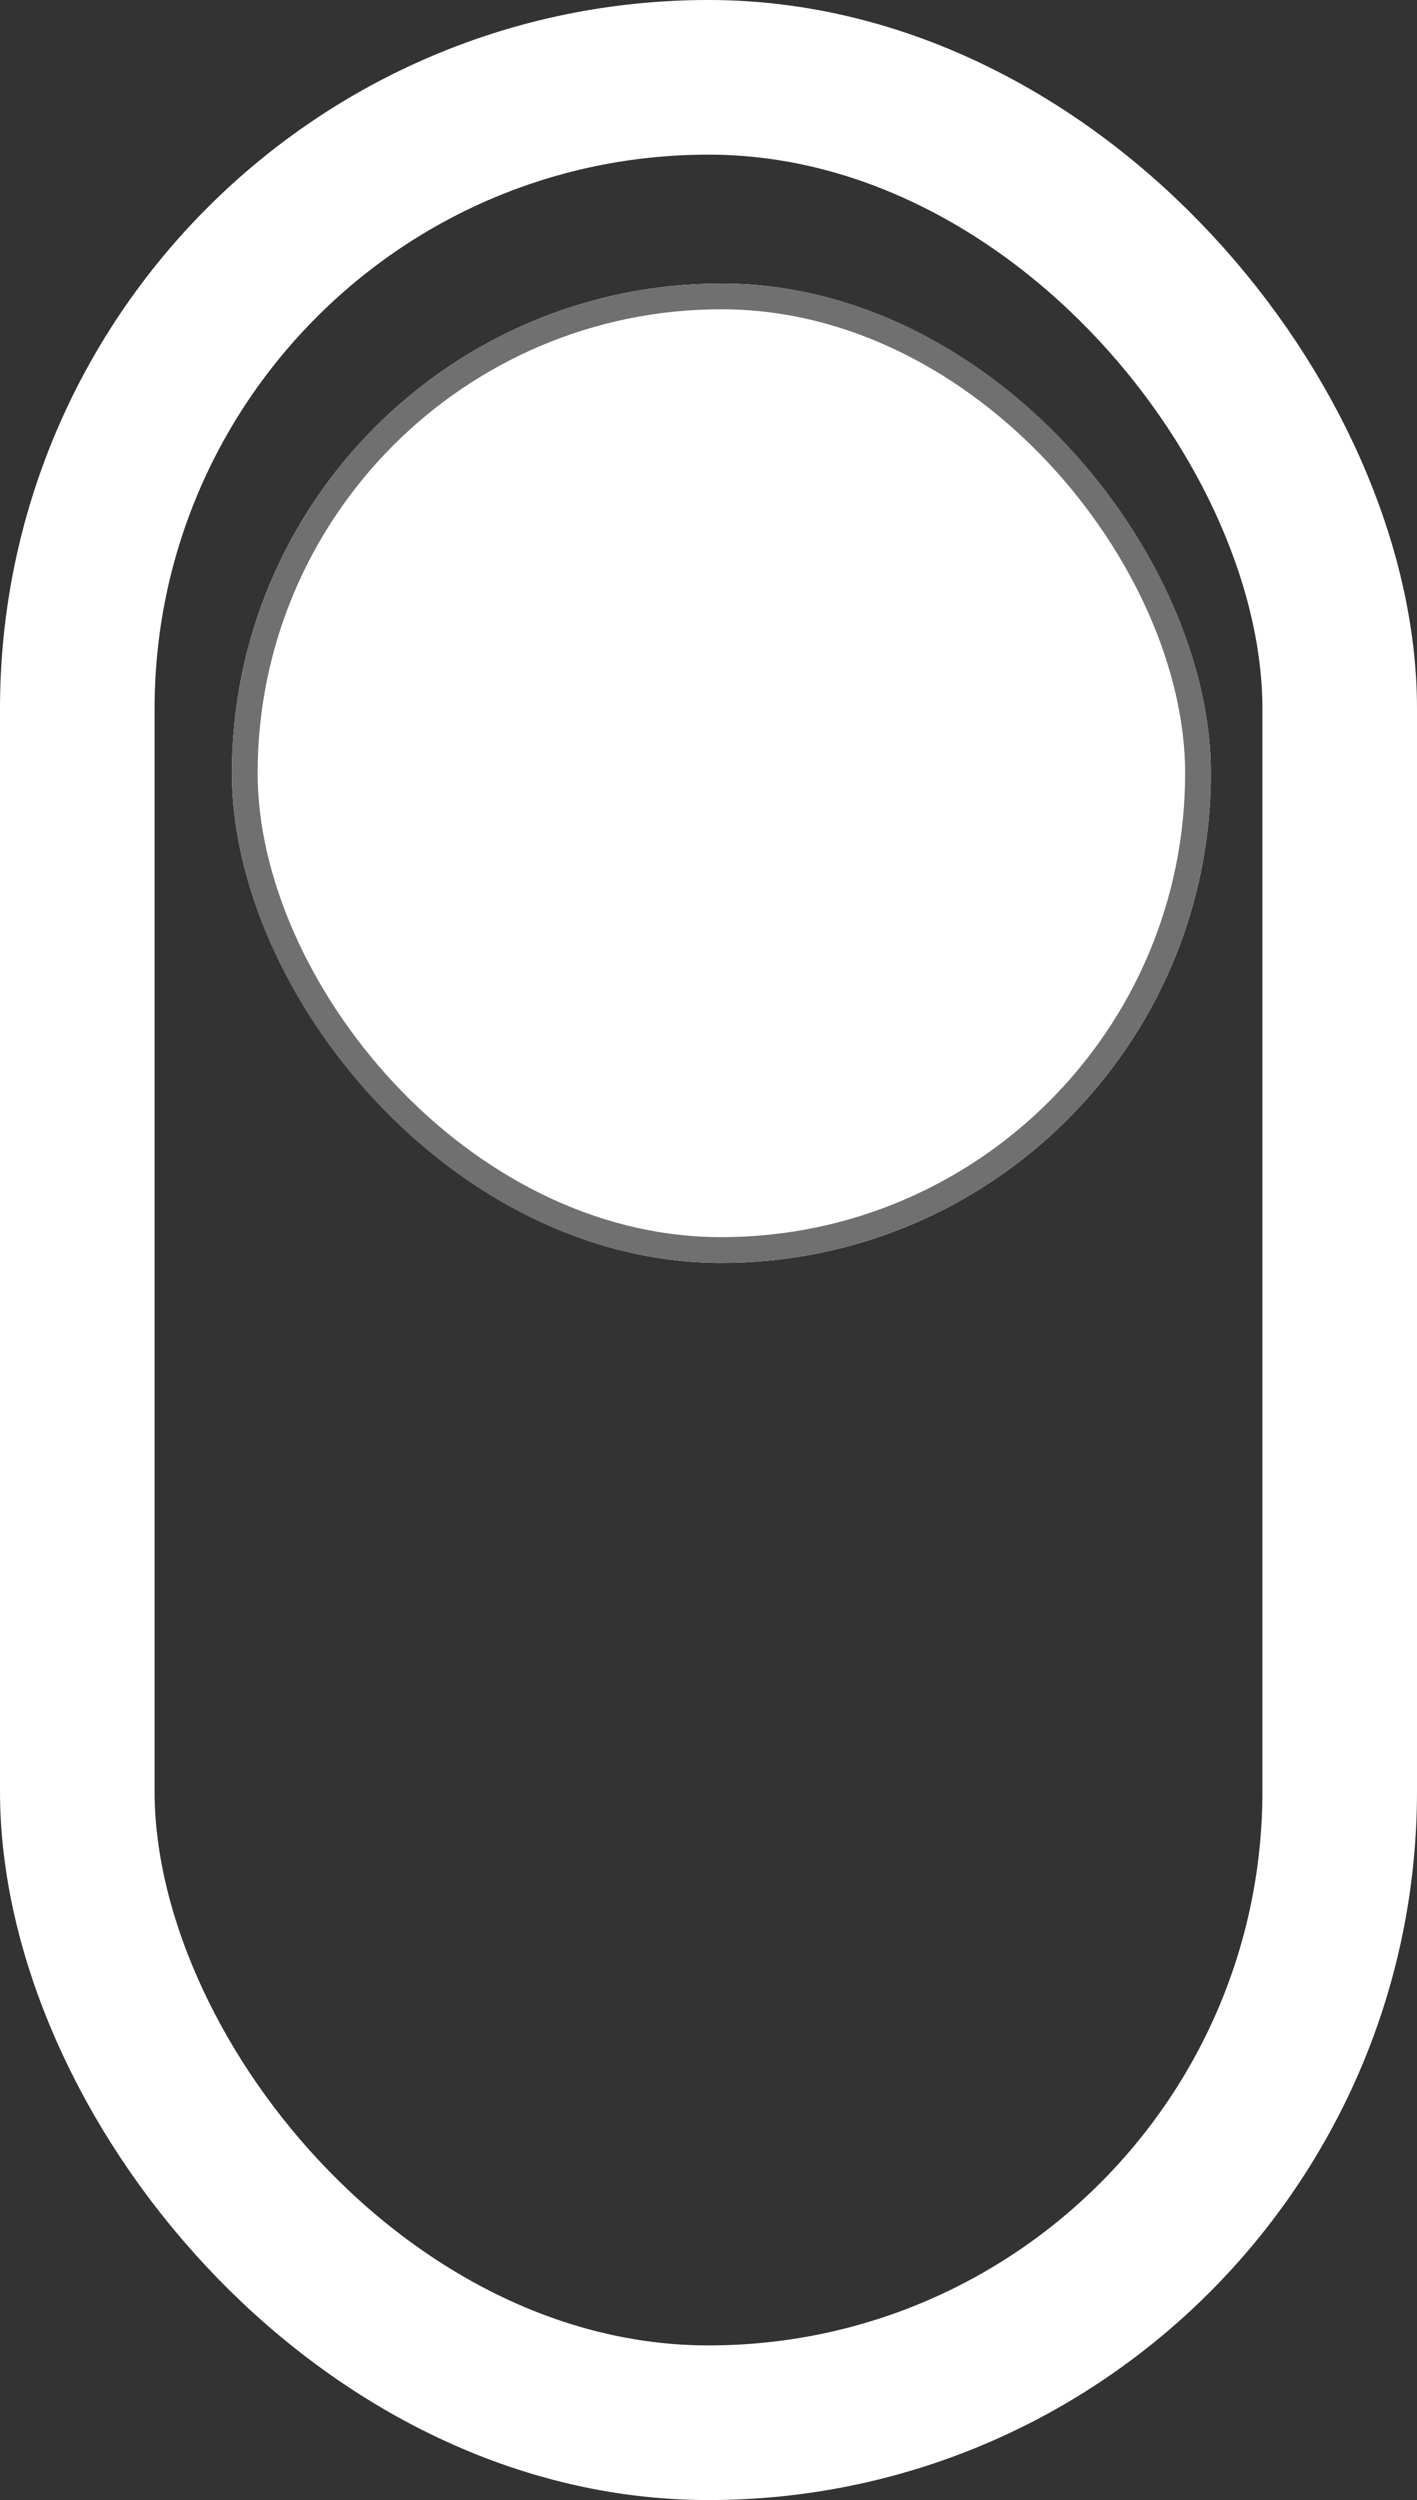 <svg width="55" height="97" viewBox="0 0 55 97">
  <rect x="0" y="0" width="55" height="97" fill="#333333" stroke="none"/>
  <g id="scroll" transform="translate(-340 -761)">
    <g id="Rectangle_2" data-name="Rectangle 2" transform="translate(349 772)" fill="#fff" stroke="#707070" stroke-width="1">
      <rect width="38" height="38" rx="19" stroke="none"/>
      <rect x="0.5" y="0.5" width="37" height="37" rx="18.5" fill="none"/>
    </g>
    <g id="Rectangle_1" data-name="Rectangle 1" transform="translate(340 761)" fill="none" stroke="#fff" stroke-width="6">
      <rect width="55" height="97" rx="27.5" stroke="none"/>
      <rect x="3" y="3" width="49" height="91" rx="24.5" fill="none"/>
    </g>
  </g>
</svg>
